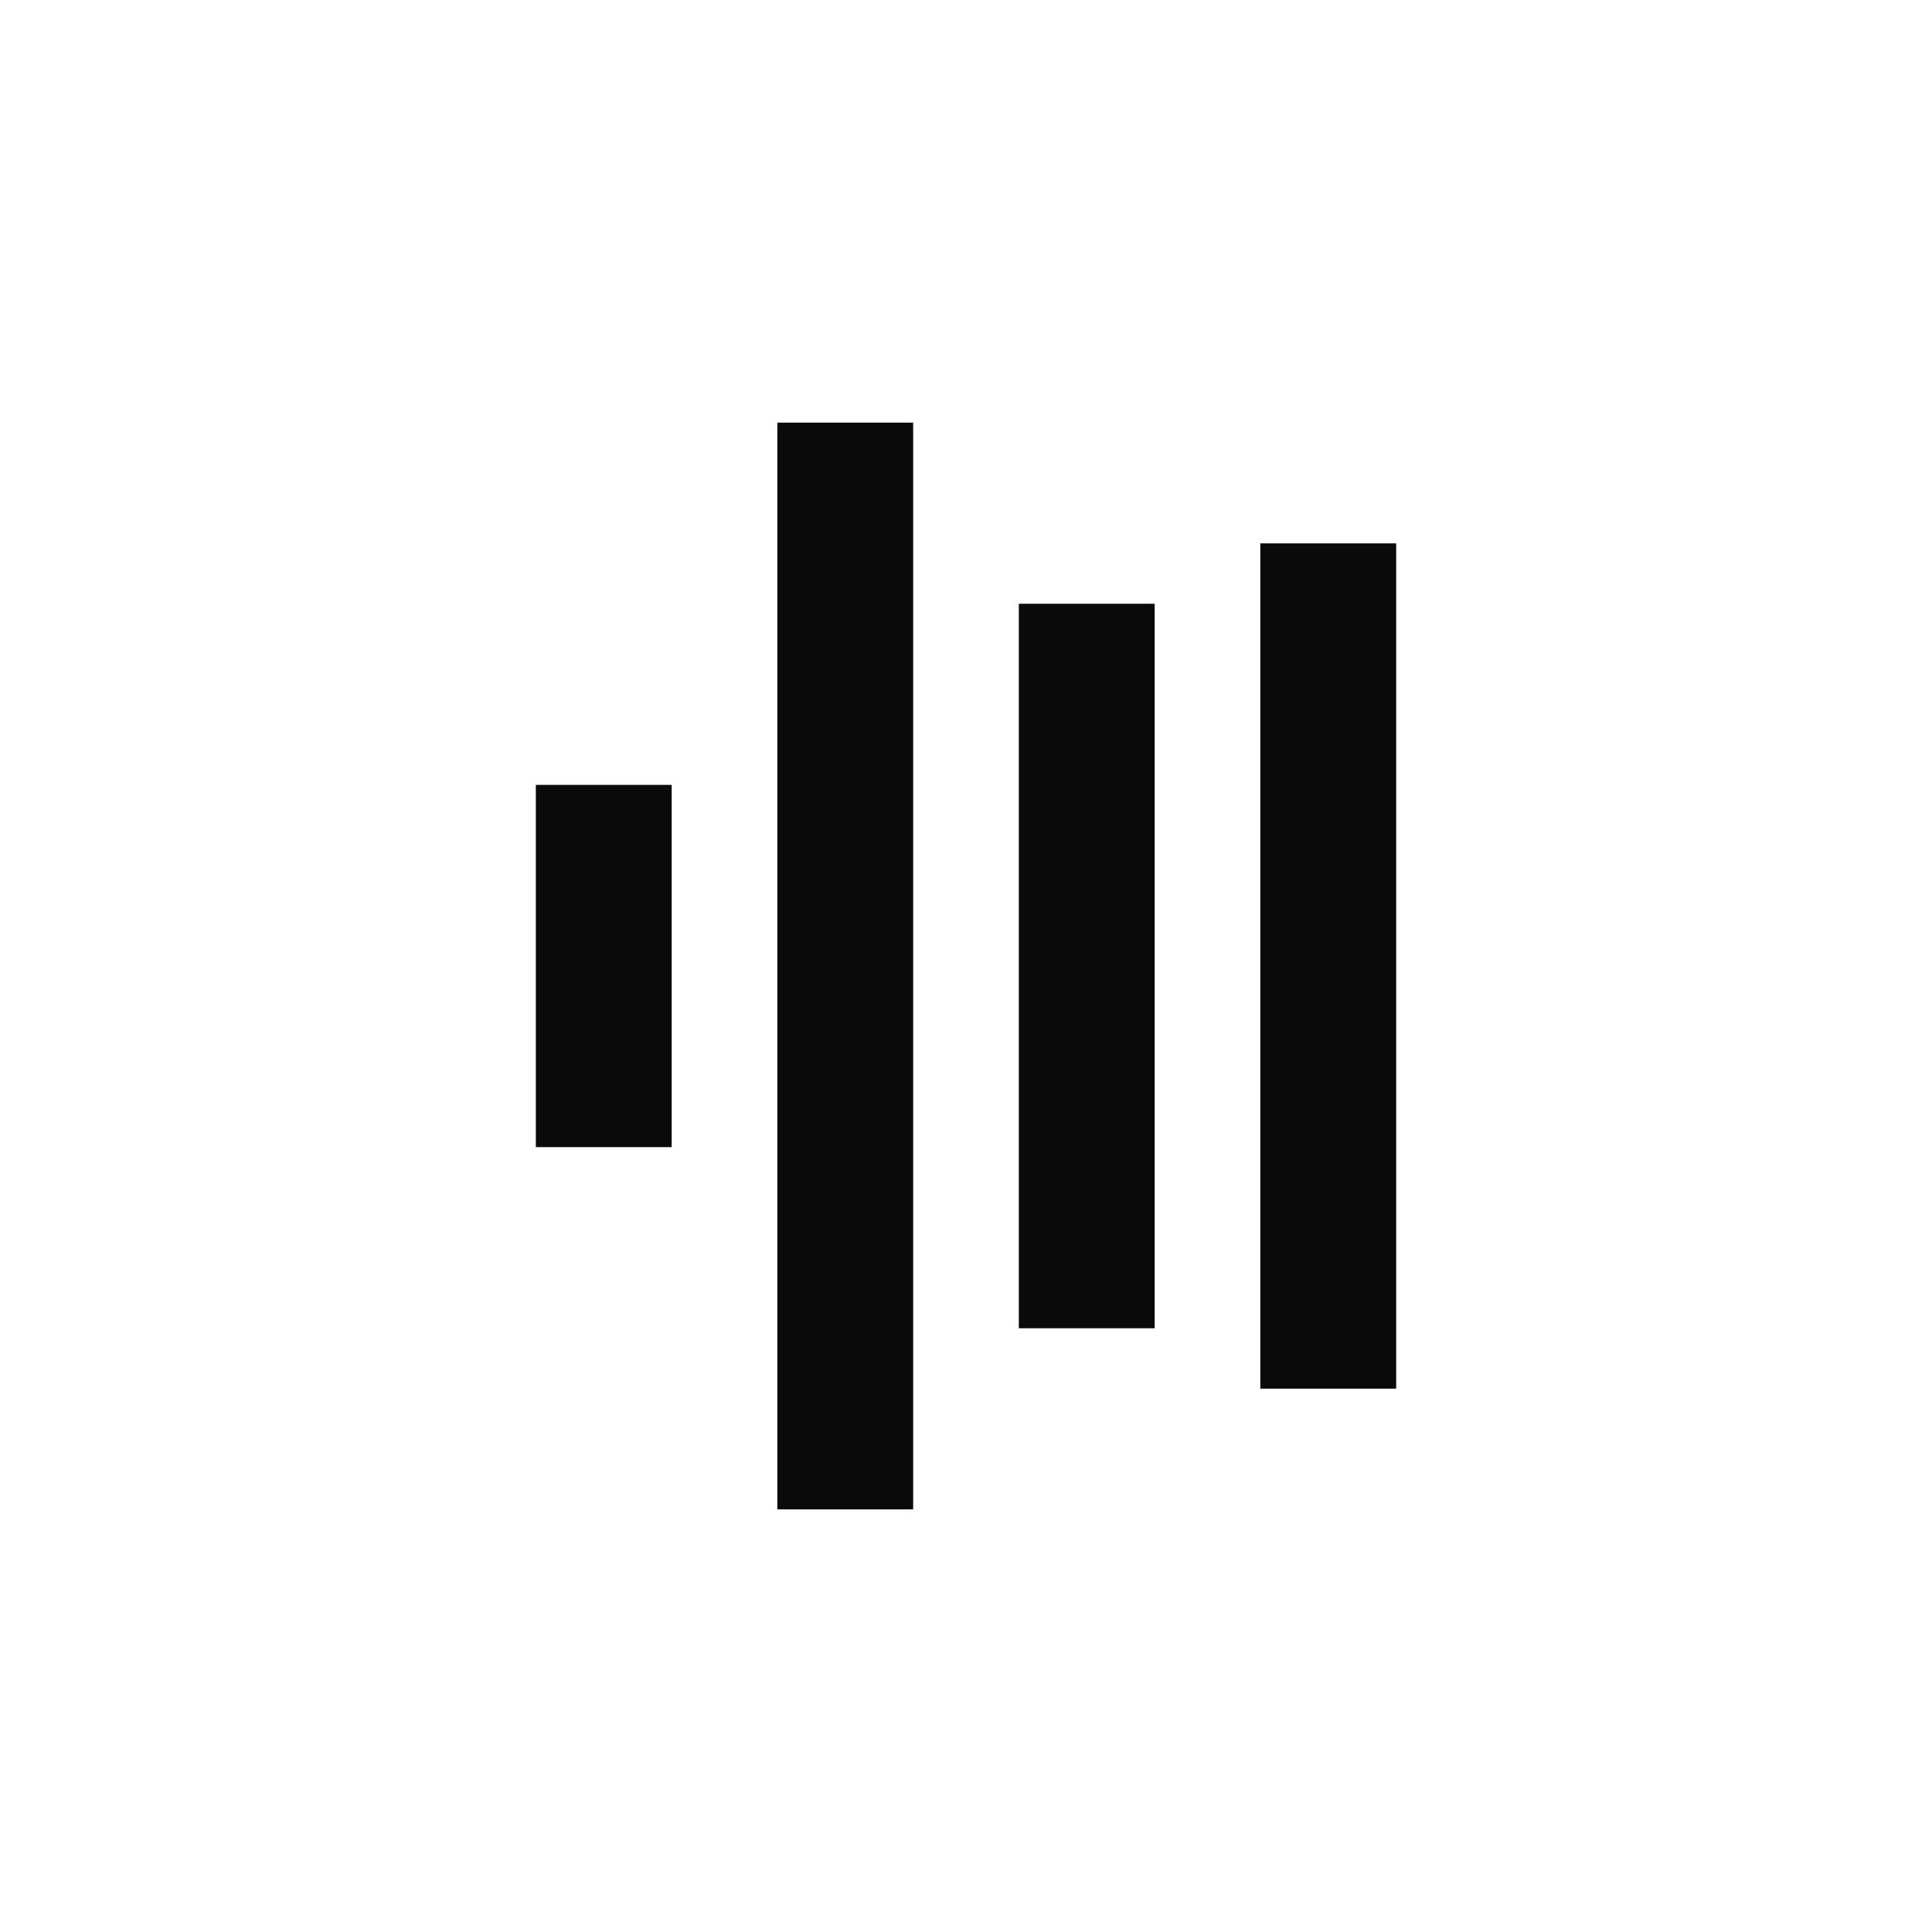 <svg width="32" height="32" viewBox="0 0 32 32" fill="none" xmlns="http://www.w3.org/2000/svg">
<path d="M10 19L10 13" stroke="#0A0A0A" stroke-width="2.25"/>
<path d="M14 25L14 7" stroke="#0A0A0A" stroke-width="2.25"/>
<path d="M22 23L22 9" stroke="#0A0A0A" stroke-width="2.25"/>
<path d="M18 22L18 10" stroke="#0A0A0A" stroke-width="2.25"/>
</svg>
